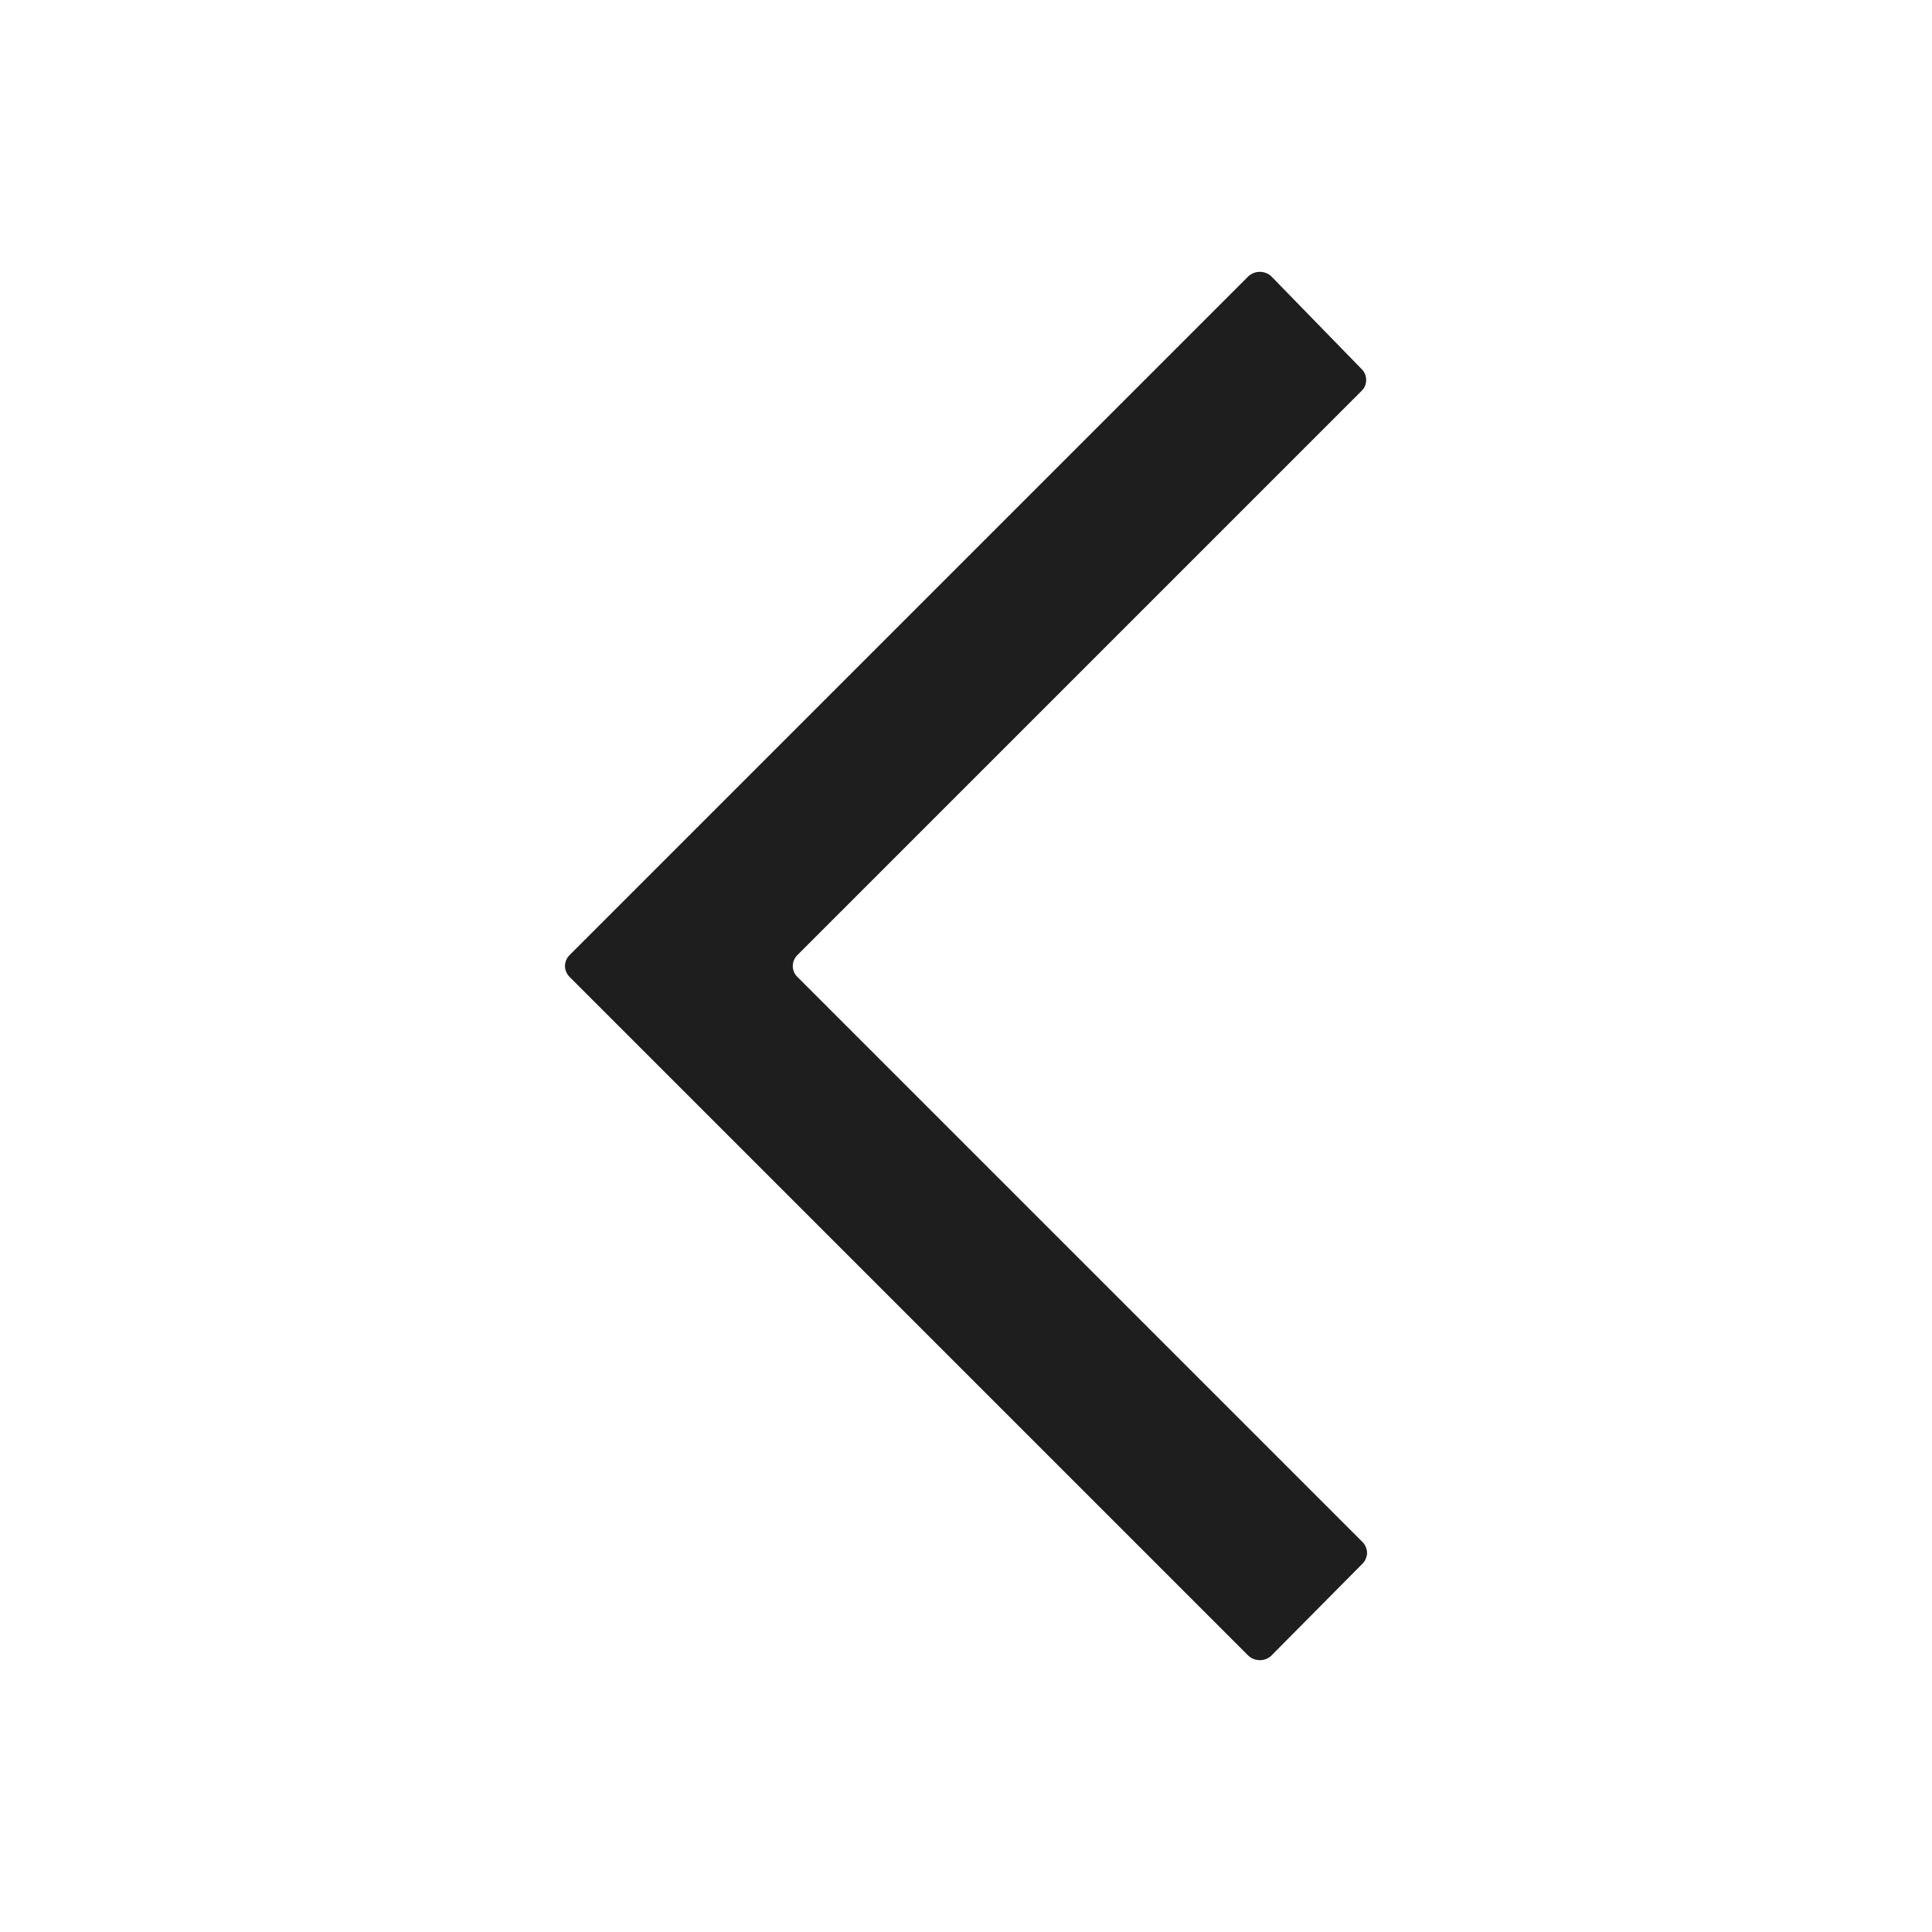 <svg width="24" height="24" viewBox="0 0 24 24" fill="none" xmlns="http://www.w3.org/2000/svg">
<path d="M9.91 12.14C9.891 12.122 9.875 12.101 9.864 12.076C9.854 12.052 9.848 12.026 9.848 12C9.848 11.974 9.854 11.948 9.864 11.924C9.875 11.899 9.891 11.878 9.91 11.86L16.91 4.86C16.929 4.842 16.945 4.821 16.956 4.797C16.966 4.772 16.971 4.746 16.971 4.72C16.971 4.694 16.966 4.668 16.956 4.644C16.945 4.62 16.929 4.598 16.91 4.58L15.79 3.43C15.752 3.396 15.702 3.377 15.65 3.377C15.598 3.377 15.549 3.396 15.51 3.43L7.08 11.86C7.061 11.878 7.045 11.899 7.035 11.924C7.024 11.948 7.018 11.974 7.018 12C7.018 12.026 7.024 12.052 7.035 12.076C7.045 12.101 7.061 12.122 7.08 12.14L15.51 20.57C15.549 20.605 15.598 20.623 15.65 20.623C15.702 20.623 15.752 20.605 15.79 20.57L16.92 19.43C16.939 19.412 16.955 19.391 16.965 19.366C16.976 19.342 16.982 19.316 16.982 19.29C16.982 19.264 16.976 19.238 16.965 19.214C16.955 19.189 16.939 19.168 16.92 19.15L9.91 12.14Z" fill="black" fill-opacity="0.88"/>
</svg>
